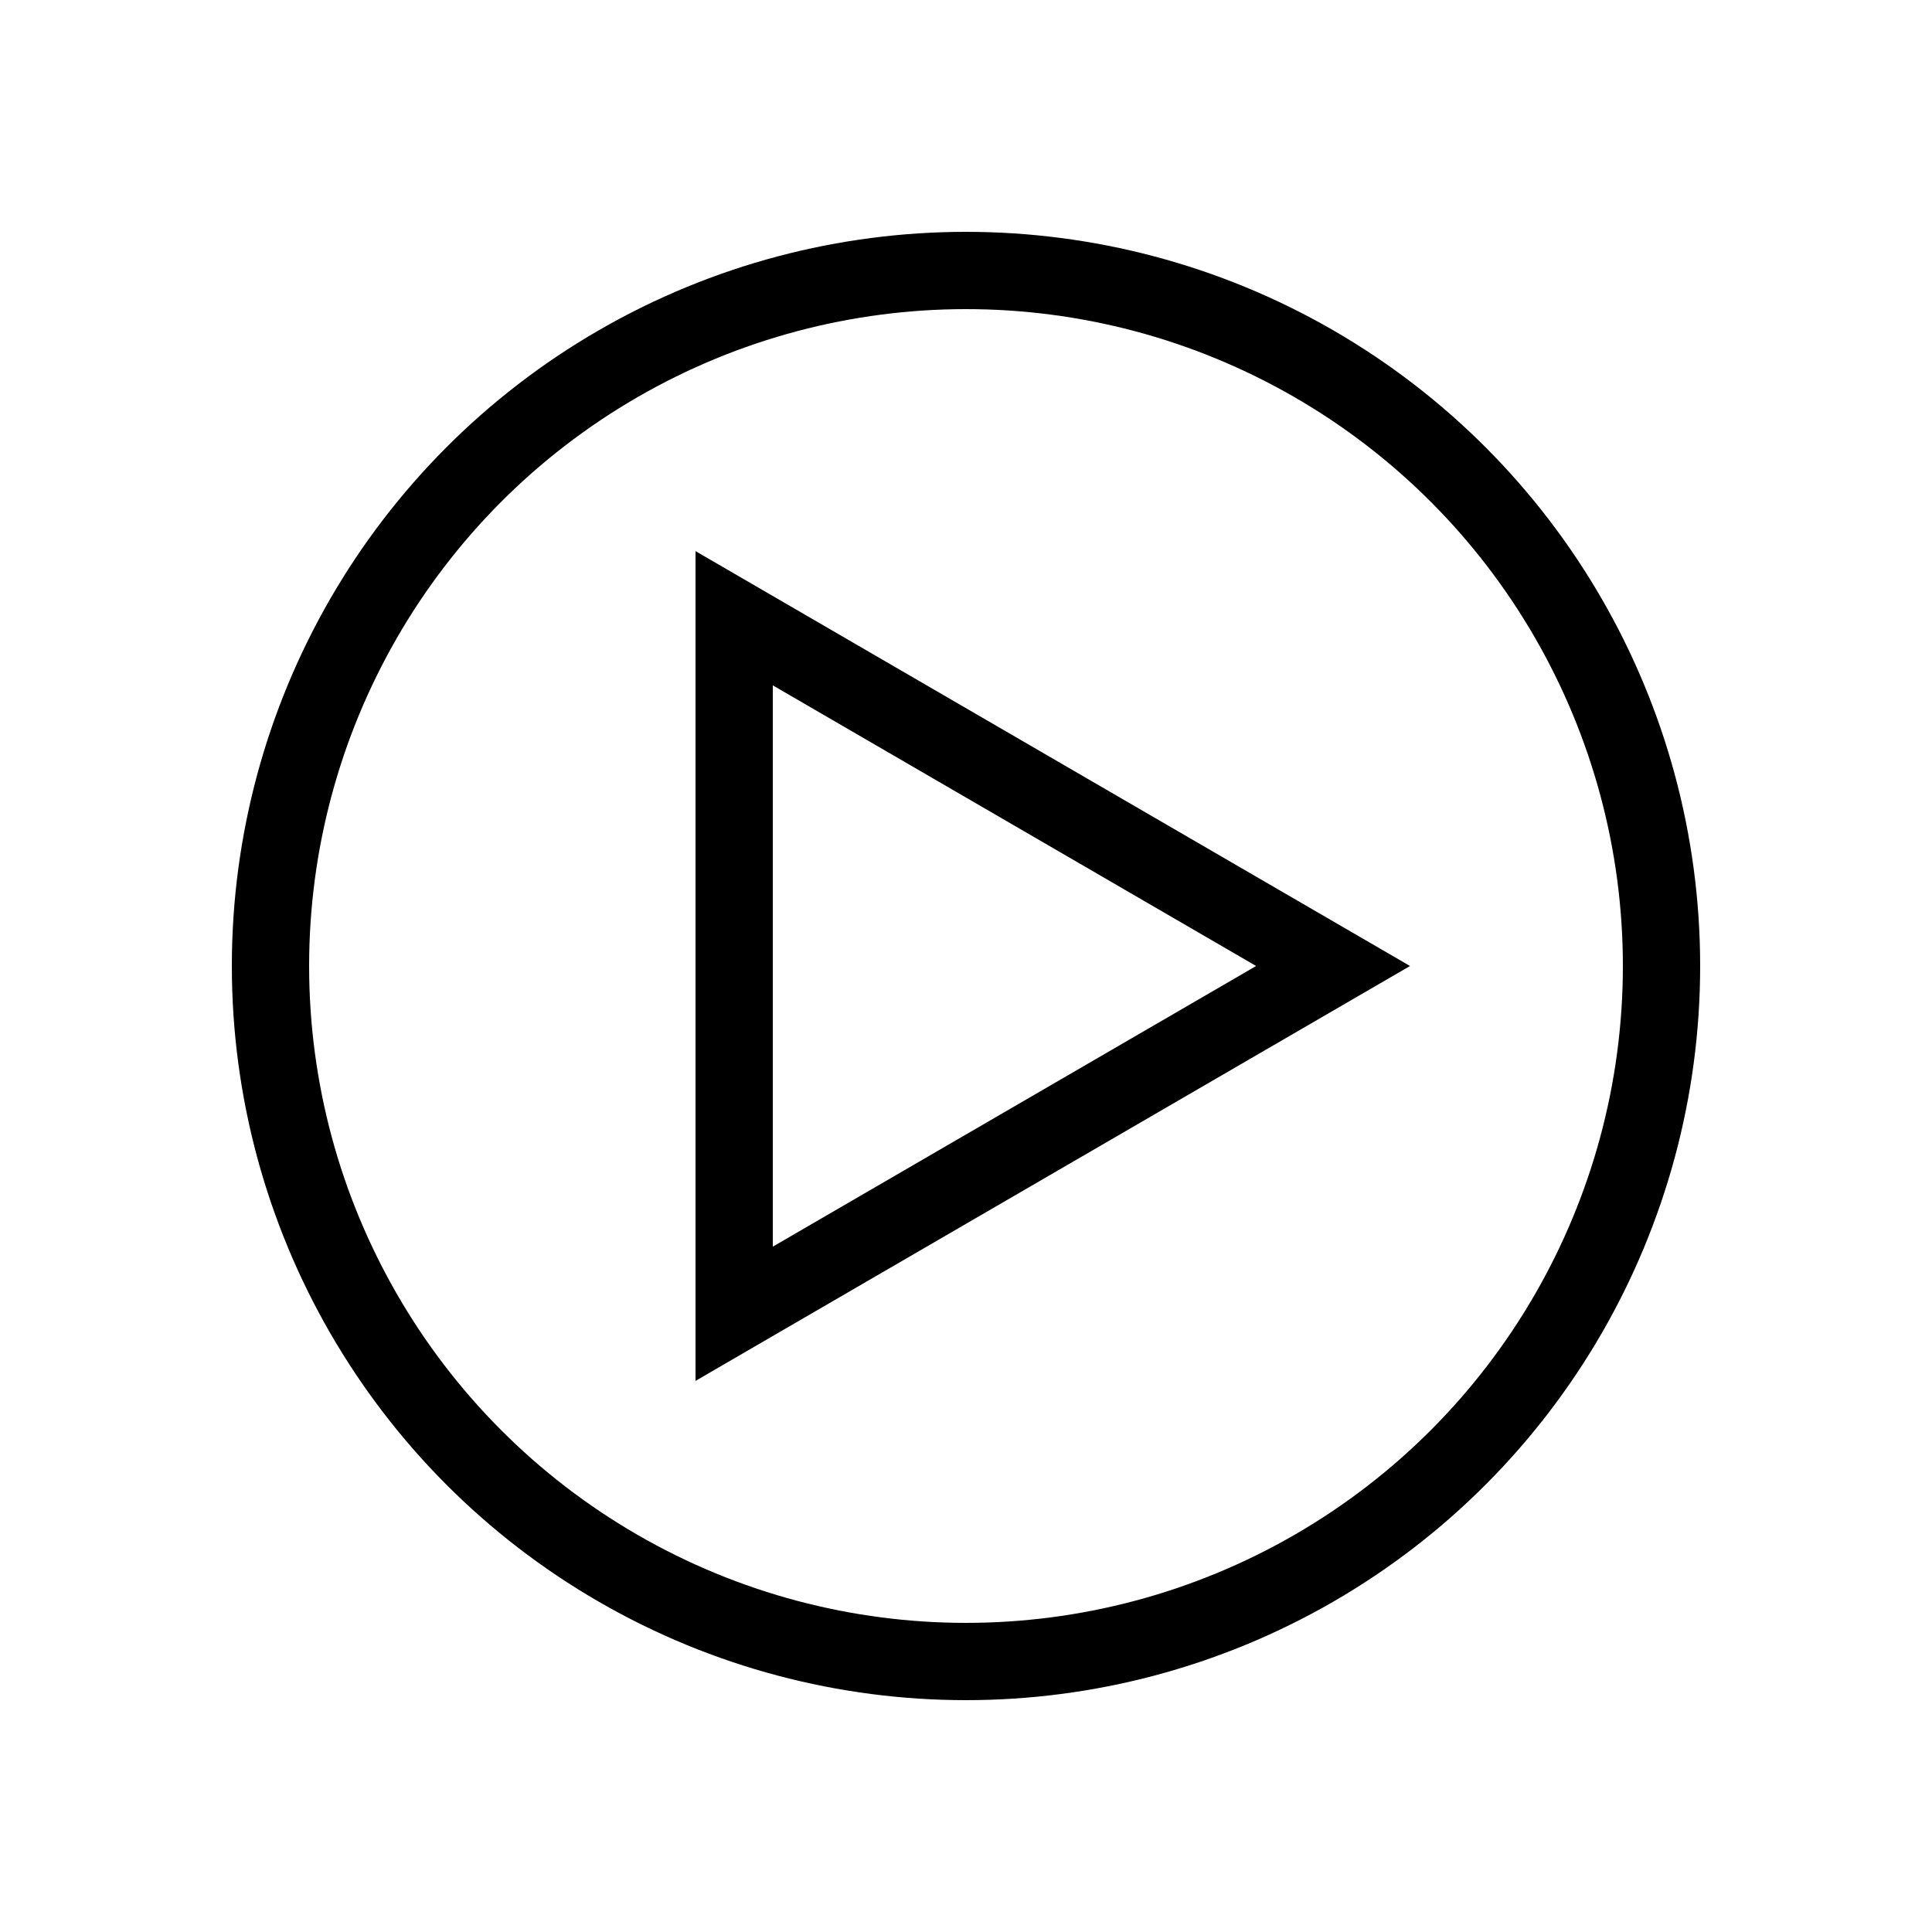 <?xml version="1.0" encoding="utf-8"?>
<svg viewBox="0 0 500 500" xmlns="http://www.w3.org/2000/svg">
  <g style="stroke: black; stroke-width: 20px; fill: transparent;">
    <circle cx="250" cy="250" r="180"/>
    <path d="M 345 250 L 190 340 L 190 160 Z" style=""/>
  </g>
</svg>
